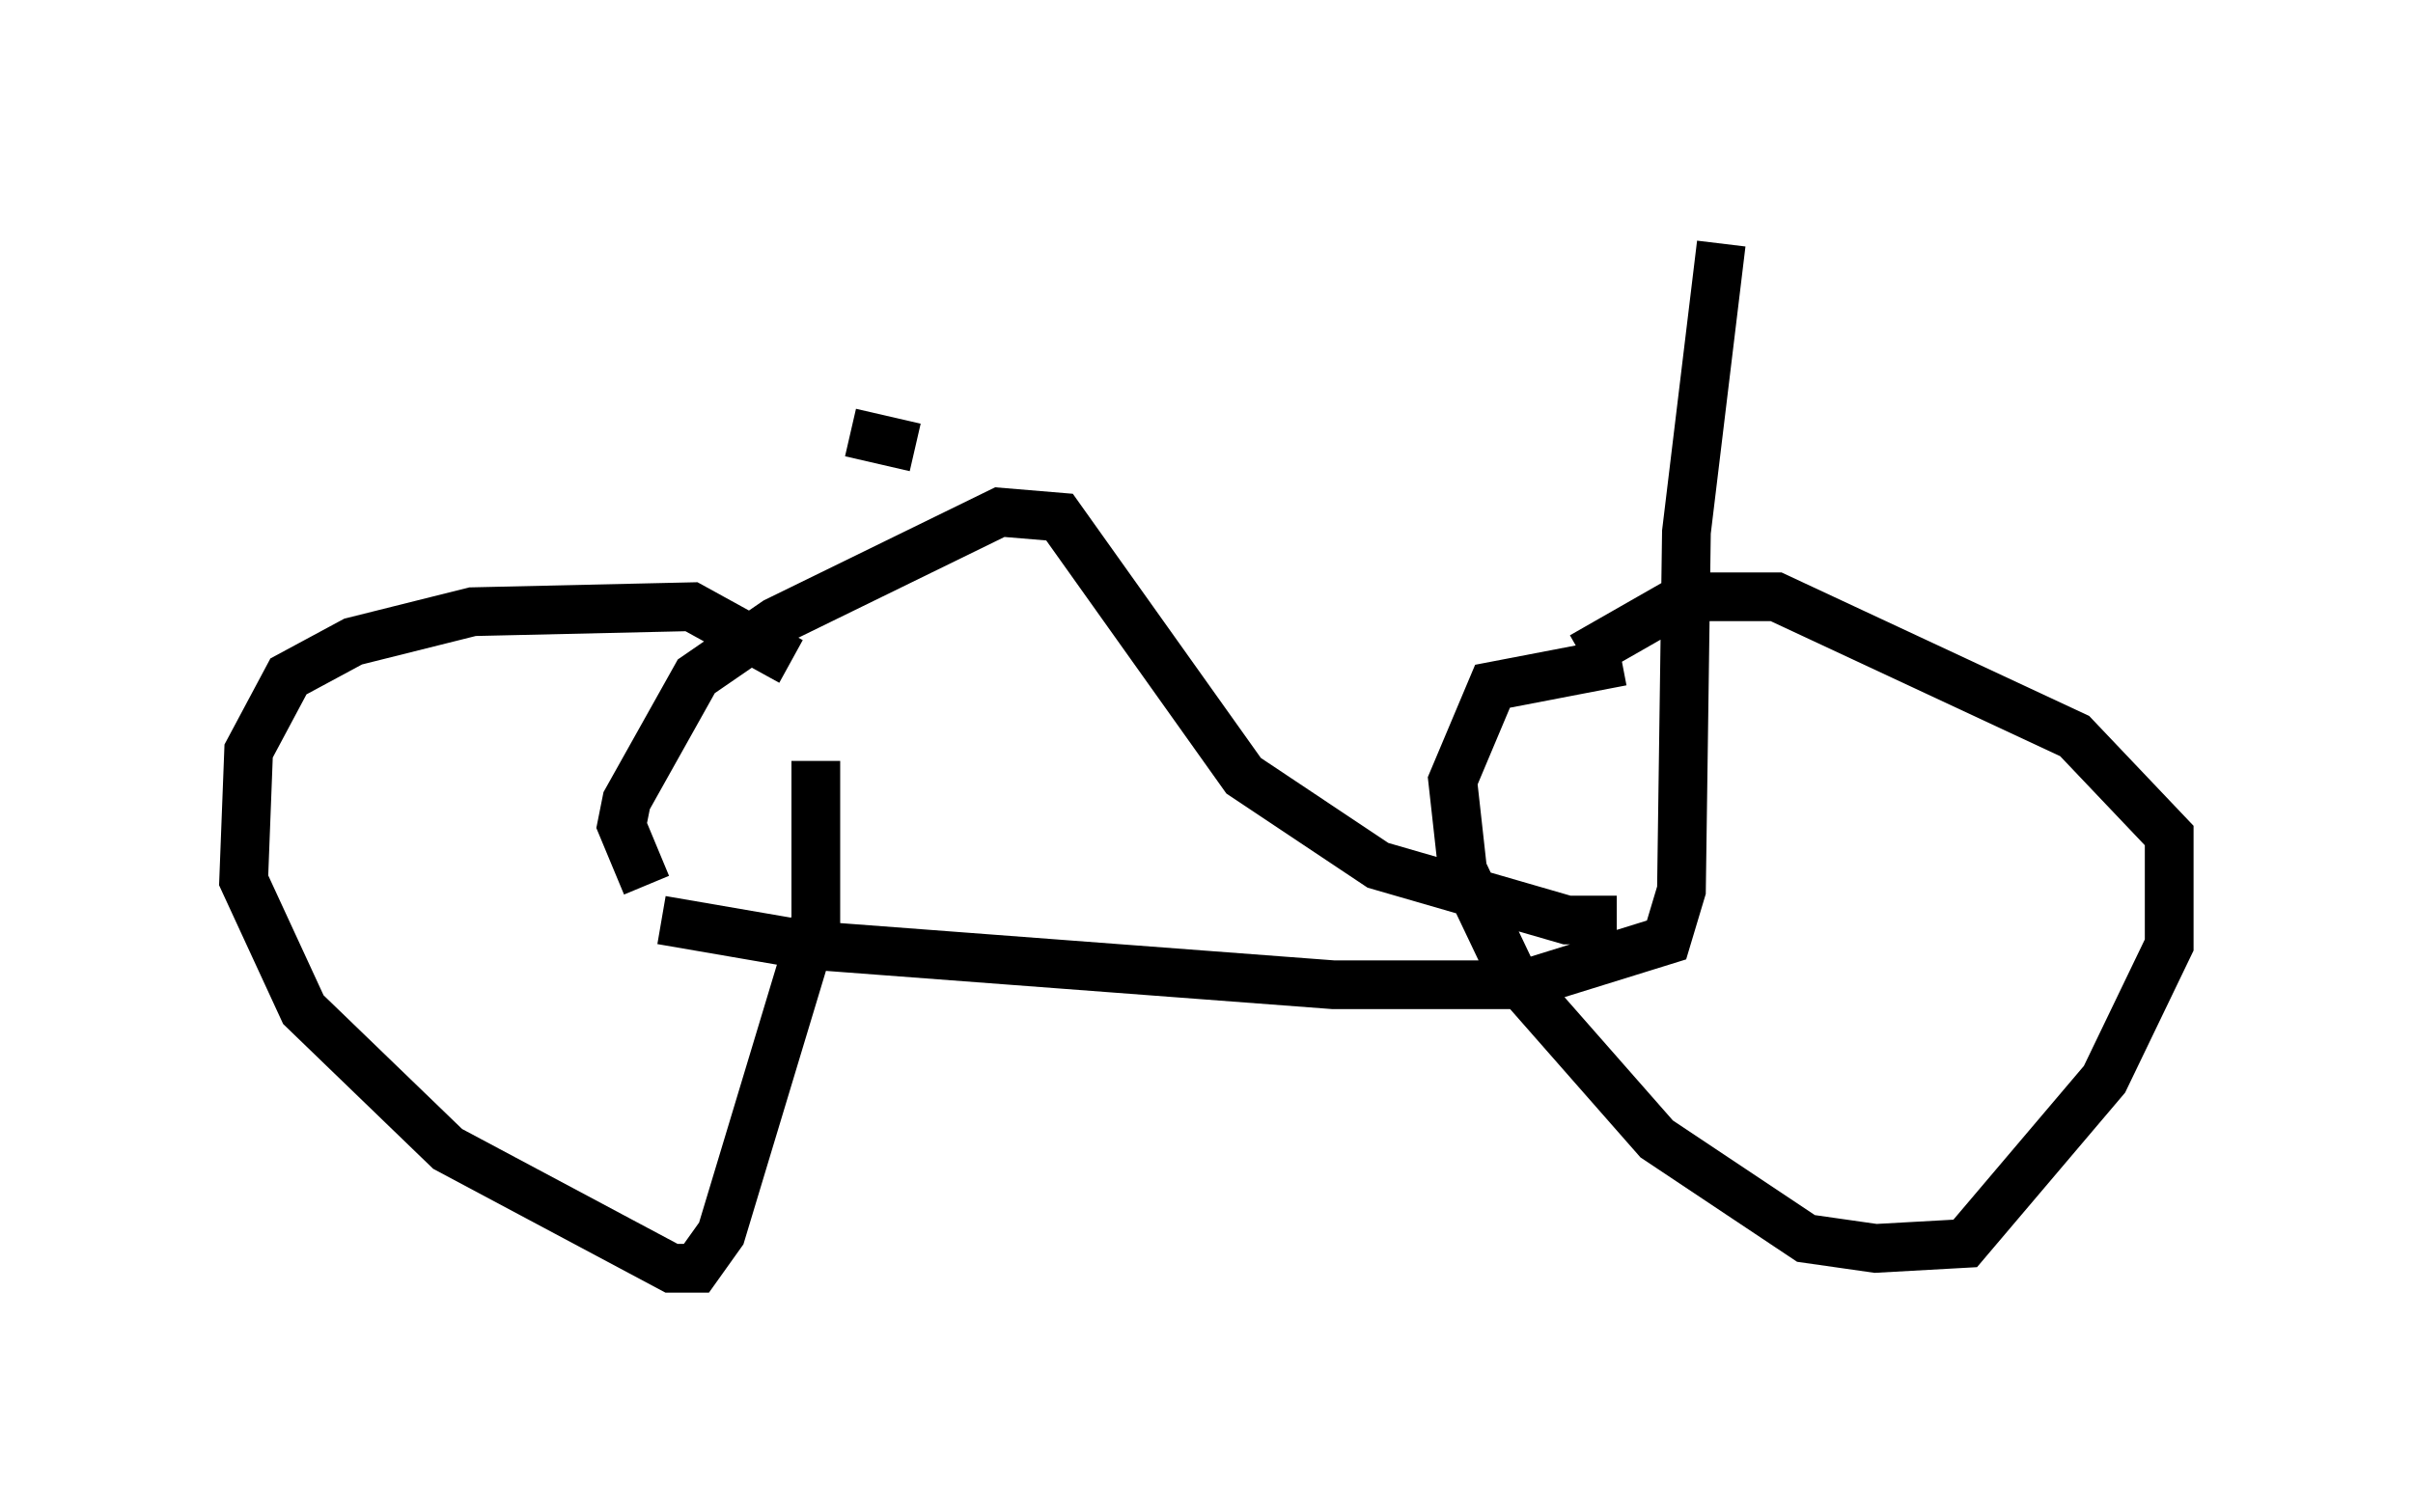 <?xml version="1.0" encoding="utf-8" ?>
<svg baseProfile="full" height="31.029" version="1.1" width="49.507" xmlns="http://www.w3.org/2000/svg" xmlns:ev="http://www.w3.org/2001/xml-events" xmlns:xlink="http://www.w3.org/1999/xlink"><defs /><rect fill="white" height="31.029" width="49.507" x="0" y="0" /><path d="M17.556, 14.8 m-1.327, -1.225 l-2.042, -1.123 -4.492, 0.102 l-2.45, 0.613 -1.327, 0.715 l-0.817, 1.531 -0.102, 2.654 l1.225, 2.654 2.96, 2.858 l4.594, 2.45 0.51, 0.0 l0.51, -0.715 1.94, -6.431 l0.0, -3.267 m16.538, -2.042 l-2.654, 0.51 -0.817, 1.94 l0.204, 1.838 1.021, 2.144 l2.96, 3.369 3.063, 2.042 l1.429, 0.204 1.838, -0.102 l2.858, -3.369 1.327, -2.756 l0.0, -2.246 -1.94, -2.042 l-6.125, -2.858 -1.838, 0.0 l-2.144, 1.225 m-18.886, 5.41 l2.96, 0.51 10.821, 0.817 l3.879, 0.0 2.96, -0.919 l0.306, -1.021 0.102, -7.35 l0.715, -5.921 m-2.144, 13.883 l-1.021, 0.0 -3.879, -1.123 l-2.756, -1.838 -3.777, -5.308 l-1.225, -0.102 -4.594, 2.246 l-1.633, 1.123 -1.429, 2.552 l-0.102, 0.51 0.51, 1.225 m4.185, -9.29 l1.327, 0.306 " fill="none" stroke="black" stroke-width="1" /></svg>